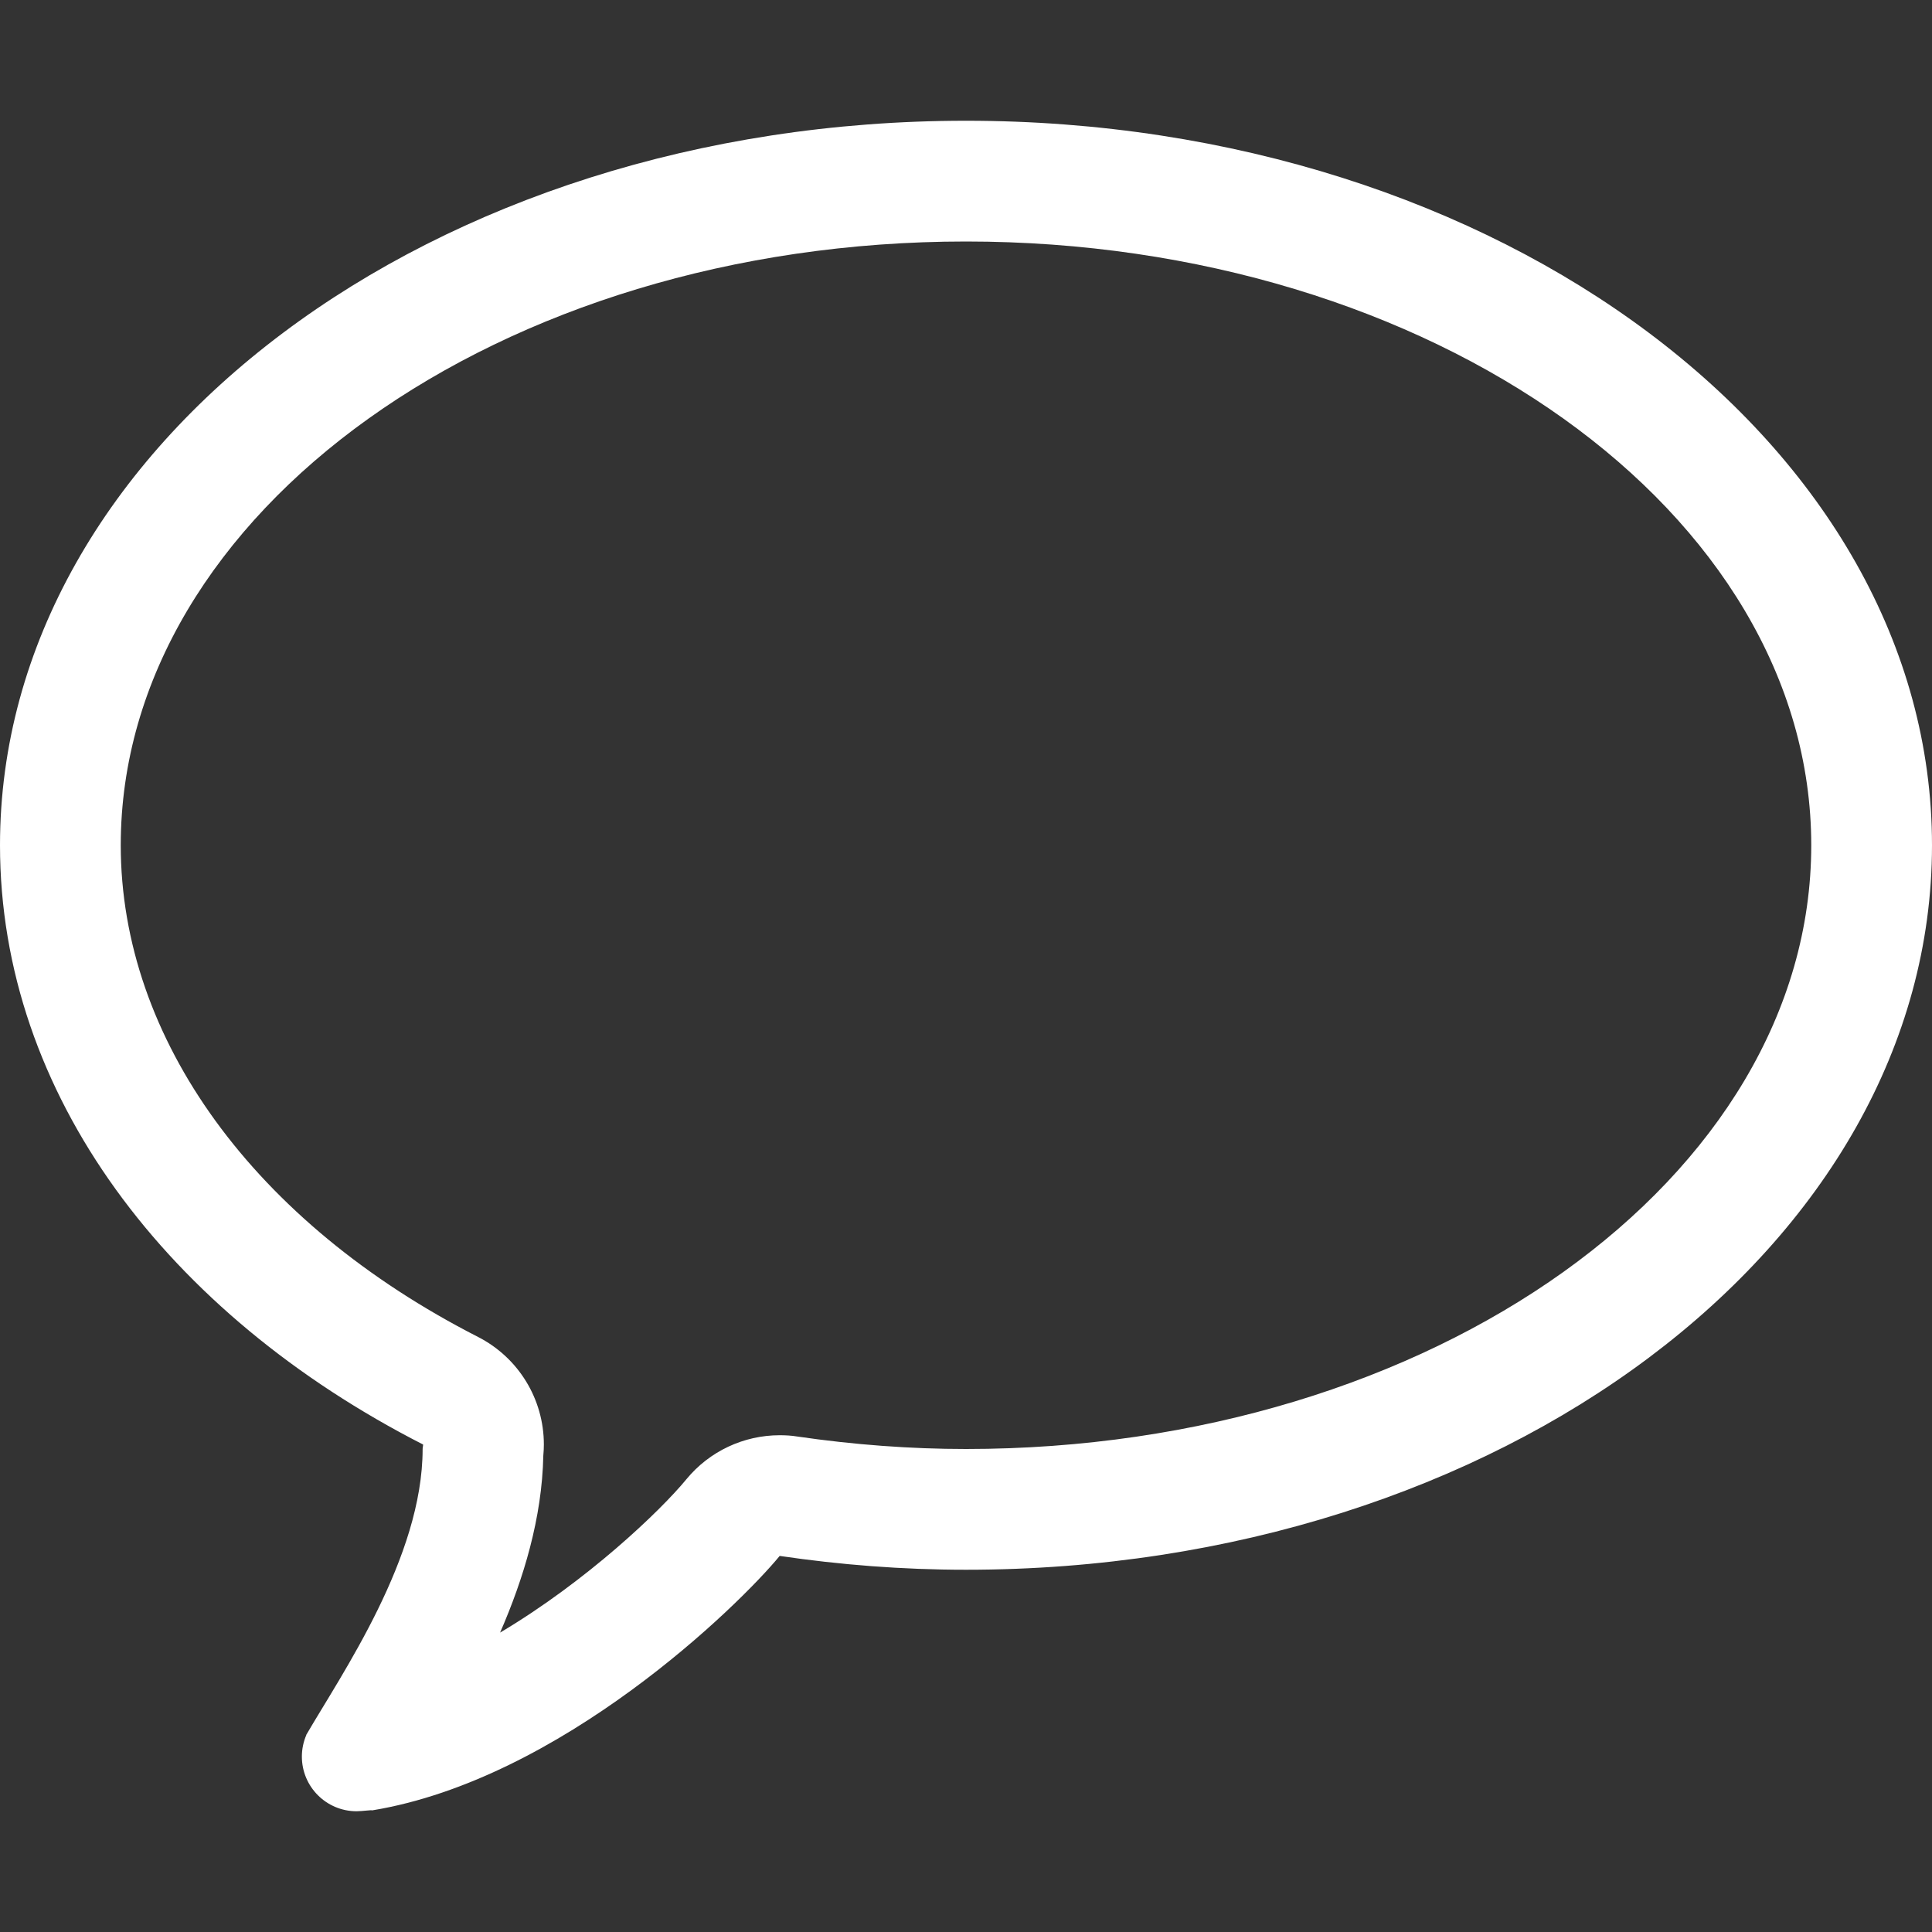<svg viewBox="0 0 32 32" fill="white" xmlns="http://www.w3.org/2000/svg">
	<rect x="0" y="0" width="32" height="32" fill="#333333" stroke="none"/>
	<path d="M16,2C7.163,2,0,7.373,0,14c0,4.127,2.779,7.766,7.008,9.926 C7.008,23.953,7,23.971,7,24c0,1.793-1.339,3.723-1.928,4.736c0.001,0,0.002,0,0.002,0C5.027,28.846,5,28.967,5,29.094 C5,29.594,5.405,30,5.906,30C6,30,6.165,29.975,6.161,29.986c3.125-0.512,6.069-3.383,6.753-4.215C13.913,25.918,14.943,26,16,26 c8.835,0,16-5.373,16-12C32,7.373,24.836,2,16,2z M16,24c-0.917,0-1.858-0.07-2.796-0.207c-0.097-0.016-0.194-0.021-0.29-0.021 c-0.594,0-1.163,0.264-1.546,0.73c-0.428,0.521-1.646,1.684-3.085,2.539c0.39-0.895,0.695-1.898,0.716-2.932 c0.006-0.064,0.009-0.129,0.009-0.184c0-0.752-0.421-1.439-1.09-1.781C4.212,20.252,2,17.207,2,14C2,8.486,8.28,4,16,4 c7.718,0,14,4.486,14,10C30,19.514,23.719,24,16,24z" />
</svg>